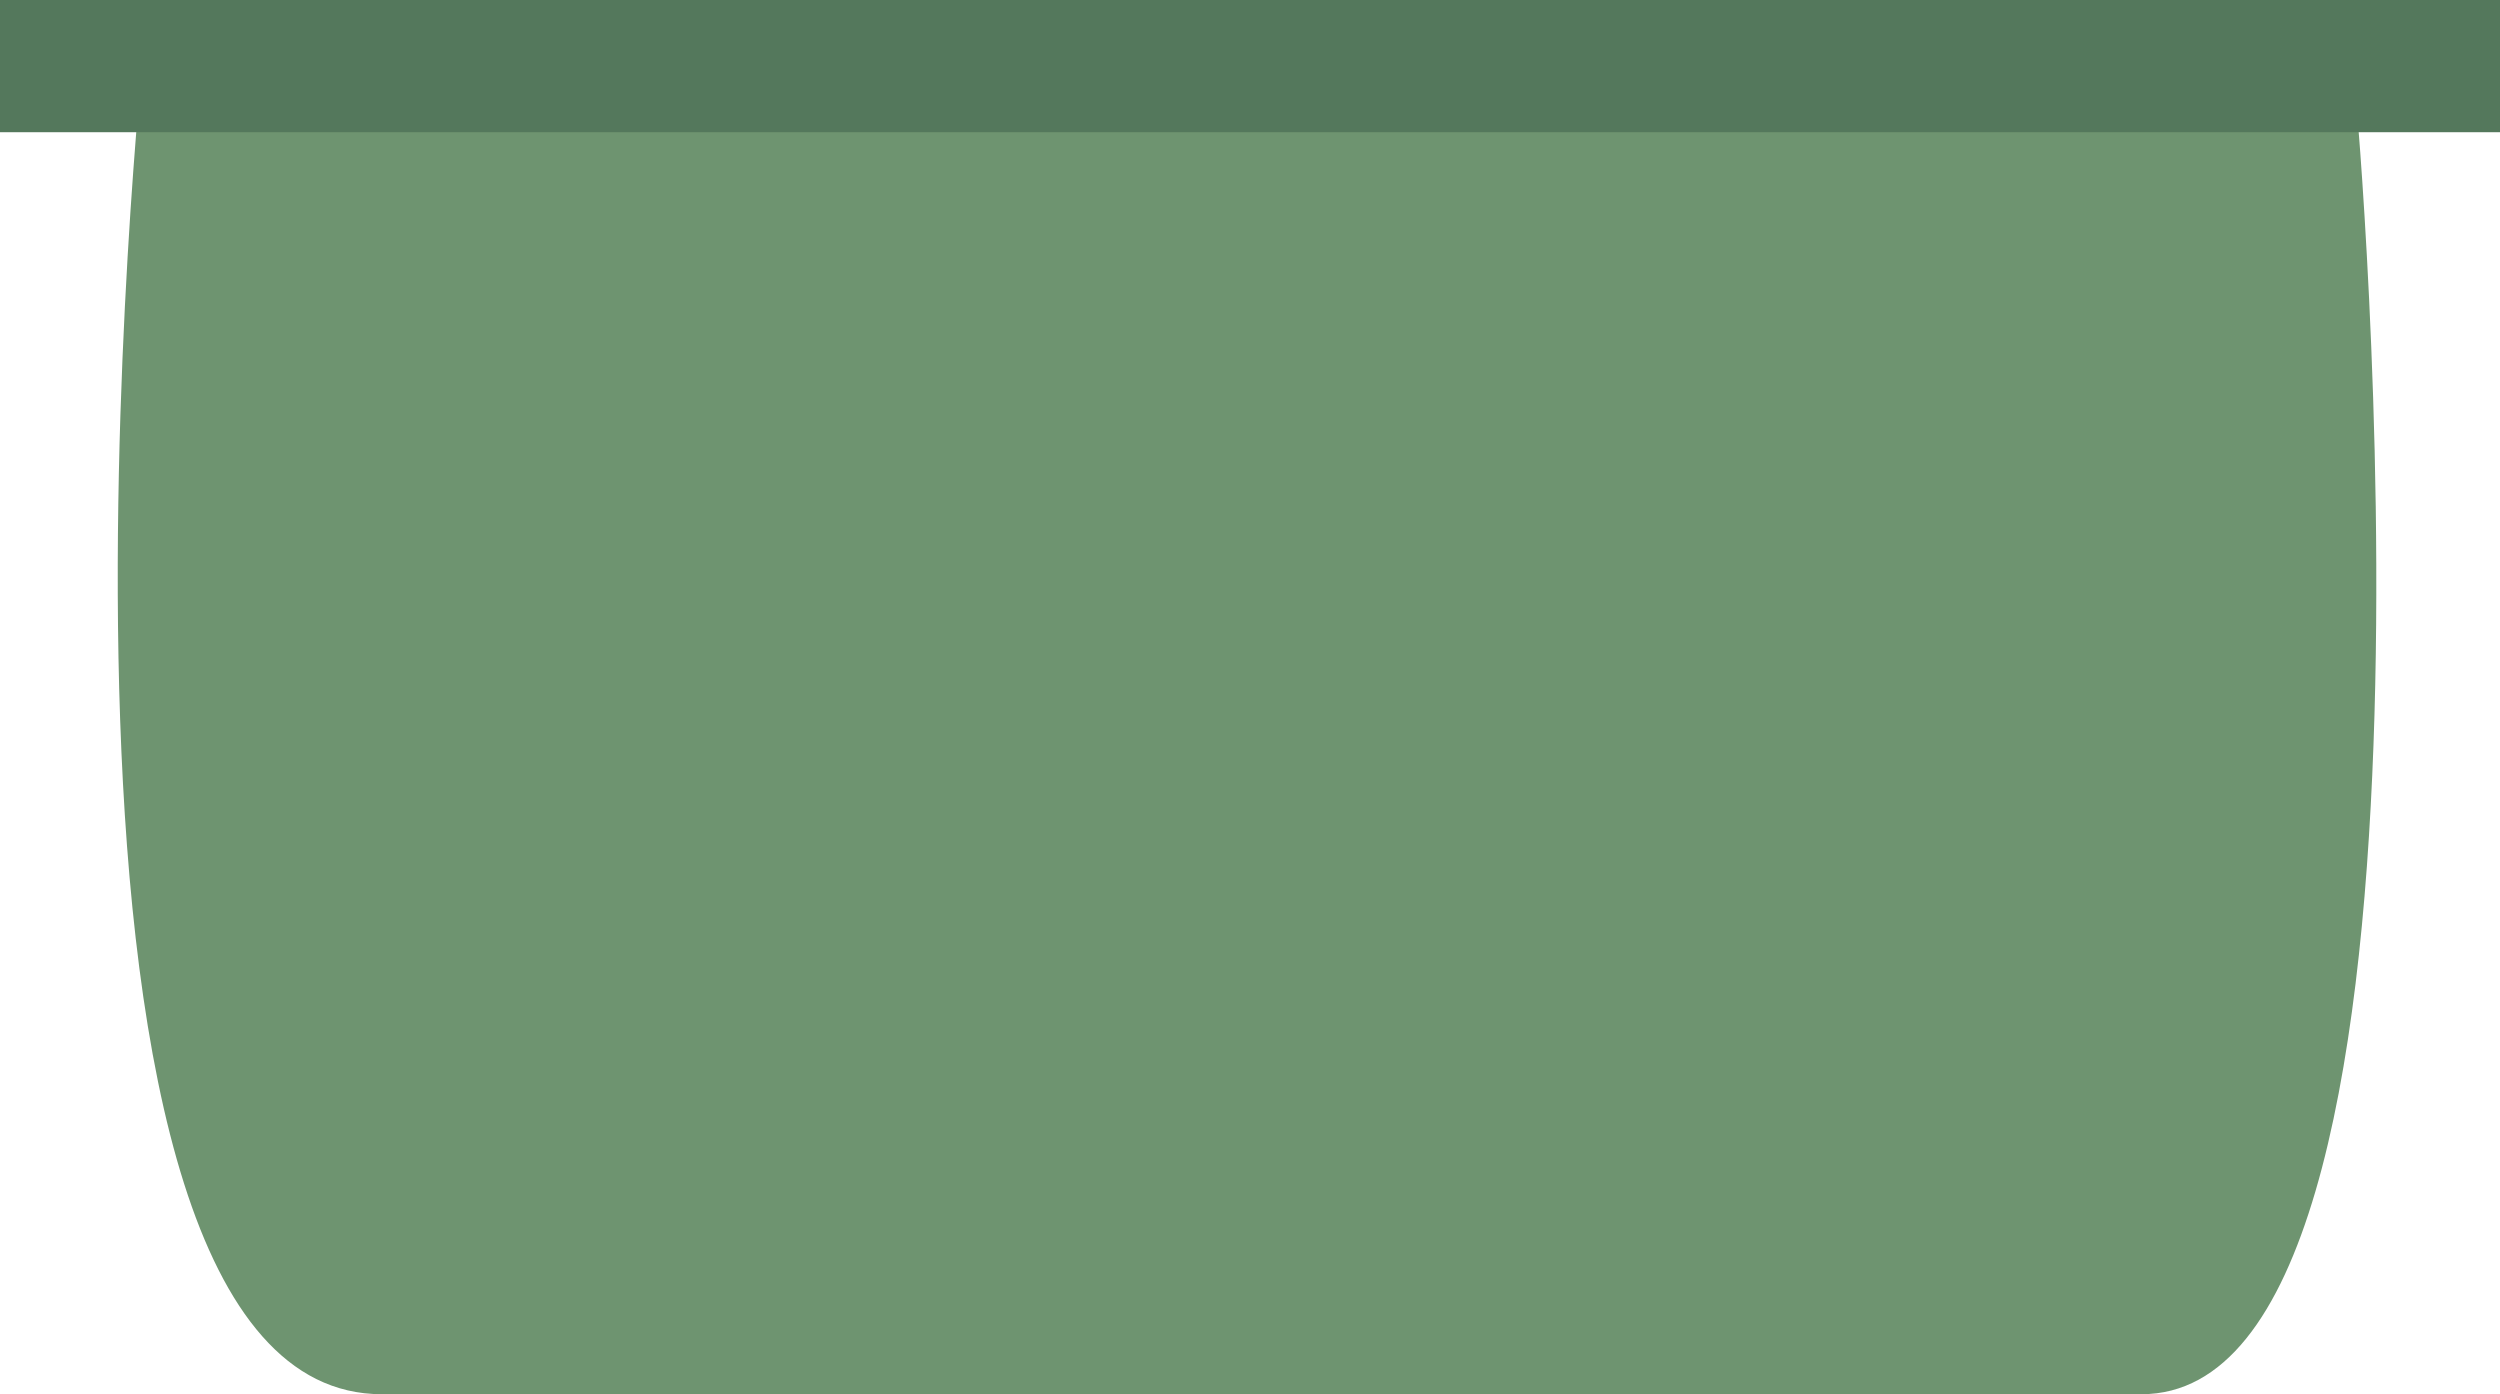 <?xml version="1.0" encoding="UTF-8" standalone="no"?>
<svg
   xmlns:dc="http://purl.org/dc/elements/1.1/"
   xmlns:cc="http://creativecommons.org/ns#"
   xmlns:rdf="http://www.w3.org/1999/02/22-rdf-syntax-ns#"
   xmlns:svg="http://www.w3.org/2000/svg"
   xmlns="http://www.w3.org/2000/svg"
   xmlns:sodipodi="http://sodipodi.sourceforge.net/DTD/sodipodi-0.dtd"
   xmlns:inkscape="http://www.inkscape.org/namespaces/inkscape"
   width="137.583mm"
   height="76.729mm"
   viewBox="0 0 137.583 76.729"
   version="1.1"
   id="svg8"
   inkscape:version="1.0.1 (3bc2e813f5, 2020-09-07)"
   sodipodi:docname="trash-no-data.svg">
  <defs
     id="defs2" />
  <sodipodi:namedview
     id="base"
     pagecolor="#ffffff"
     bordercolor="#666666"
     borderopacity="1.0"
     inkscape:pageopacity="0.0"
     inkscape:pageshadow="2"
     inkscape:zoom="0.98525794"
     inkscape:cx="276.85039"
     inkscape:cy="168.58106"
     inkscape:document-units="mm"
     inkscape:current-layer="layer1"
     inkscape:document-rotation="0"
     showgrid="true"
     inkscape:window-width="1350"
     inkscape:window-height="729"
     inkscape:window-x="0"
     inkscape:window-y="0"
     inkscape:window-maximized="0"
     fit-margin-top="0"
     fit-margin-left="0"
     fit-margin-right="0"
     fit-margin-bottom="0">
    <inkscape:grid
       type="xygrid"
       id="grid838"
       originx="-31.75"
       originy="-84.667" />
  </sodipodi:namedview>
  <g
     inkscape:label="Calque 1"
     inkscape:groupmode="layer"
     id="layer1"
     transform="translate(-31.75,-84.667)">
    <path
       id="rect833"
       style="fill:#6e9470;fill-opacity:1;stroke-width:0.23"
       d="m 39.672,87.224 121.724,2.734 c 0,0 6.529,71.437 -11.793,71.437 H 52.759 c -20.939,0 -13.087,-74.172 -13.087,-74.172 z"
       sodipodi:nodetypes="cczzc" />
    <path
       id="rect841"
       style="fill:#54785c;fill-opacity:1;stroke-width:0.195"
       d="m 31.75,84.667 h 137.583 v 7.276 H 31.75 Z" />
  </g>
</svg>
